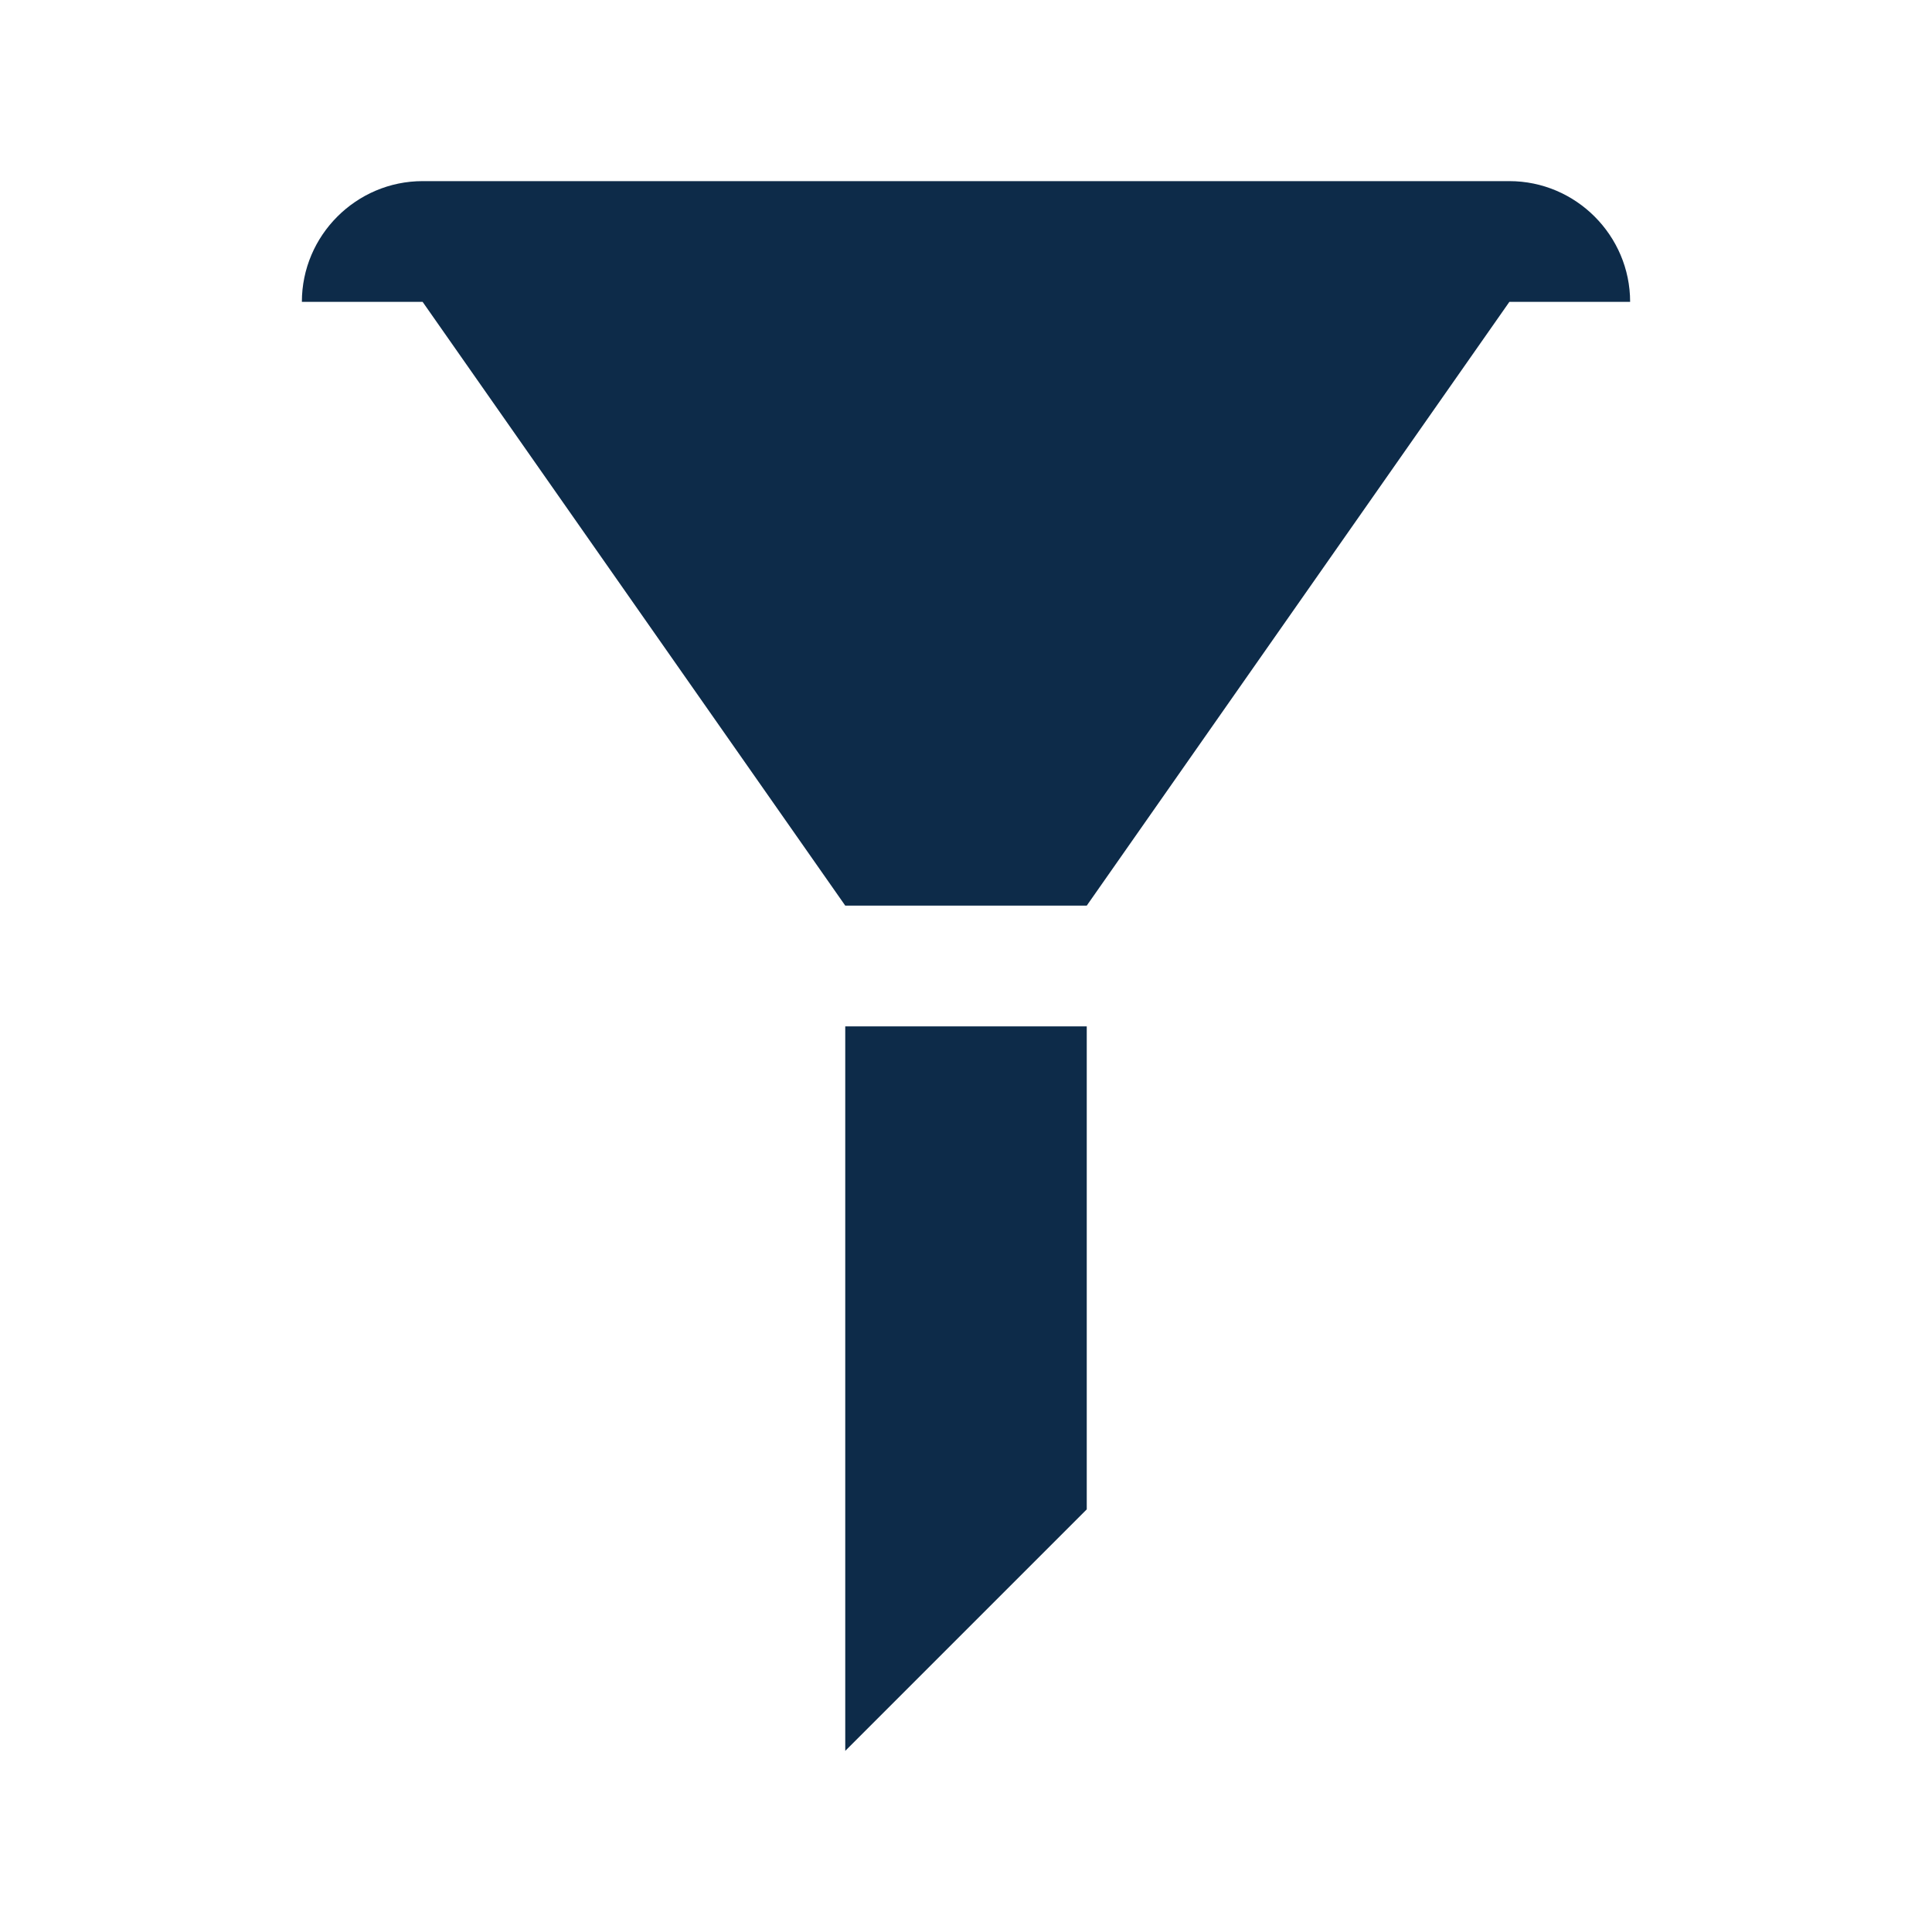 <svg width="16" height="16" viewBox="0 0 16 16" fill="none" xmlns="http://www.w3.org/2000/svg">
<path fill-rule="evenodd" clip-rule="evenodd" d="M9 8.5V12.5L7 14.5V8.5H9ZM12.5 1.5H3.5C2.95 1.5 2.5 1.95 2.5 2.5H3.5L7 7.5H9L12.5 2.5H13.5C13.5 1.95 13.05 1.5 12.5 1.5Z" fill="#0D2B49"/>
</svg>
